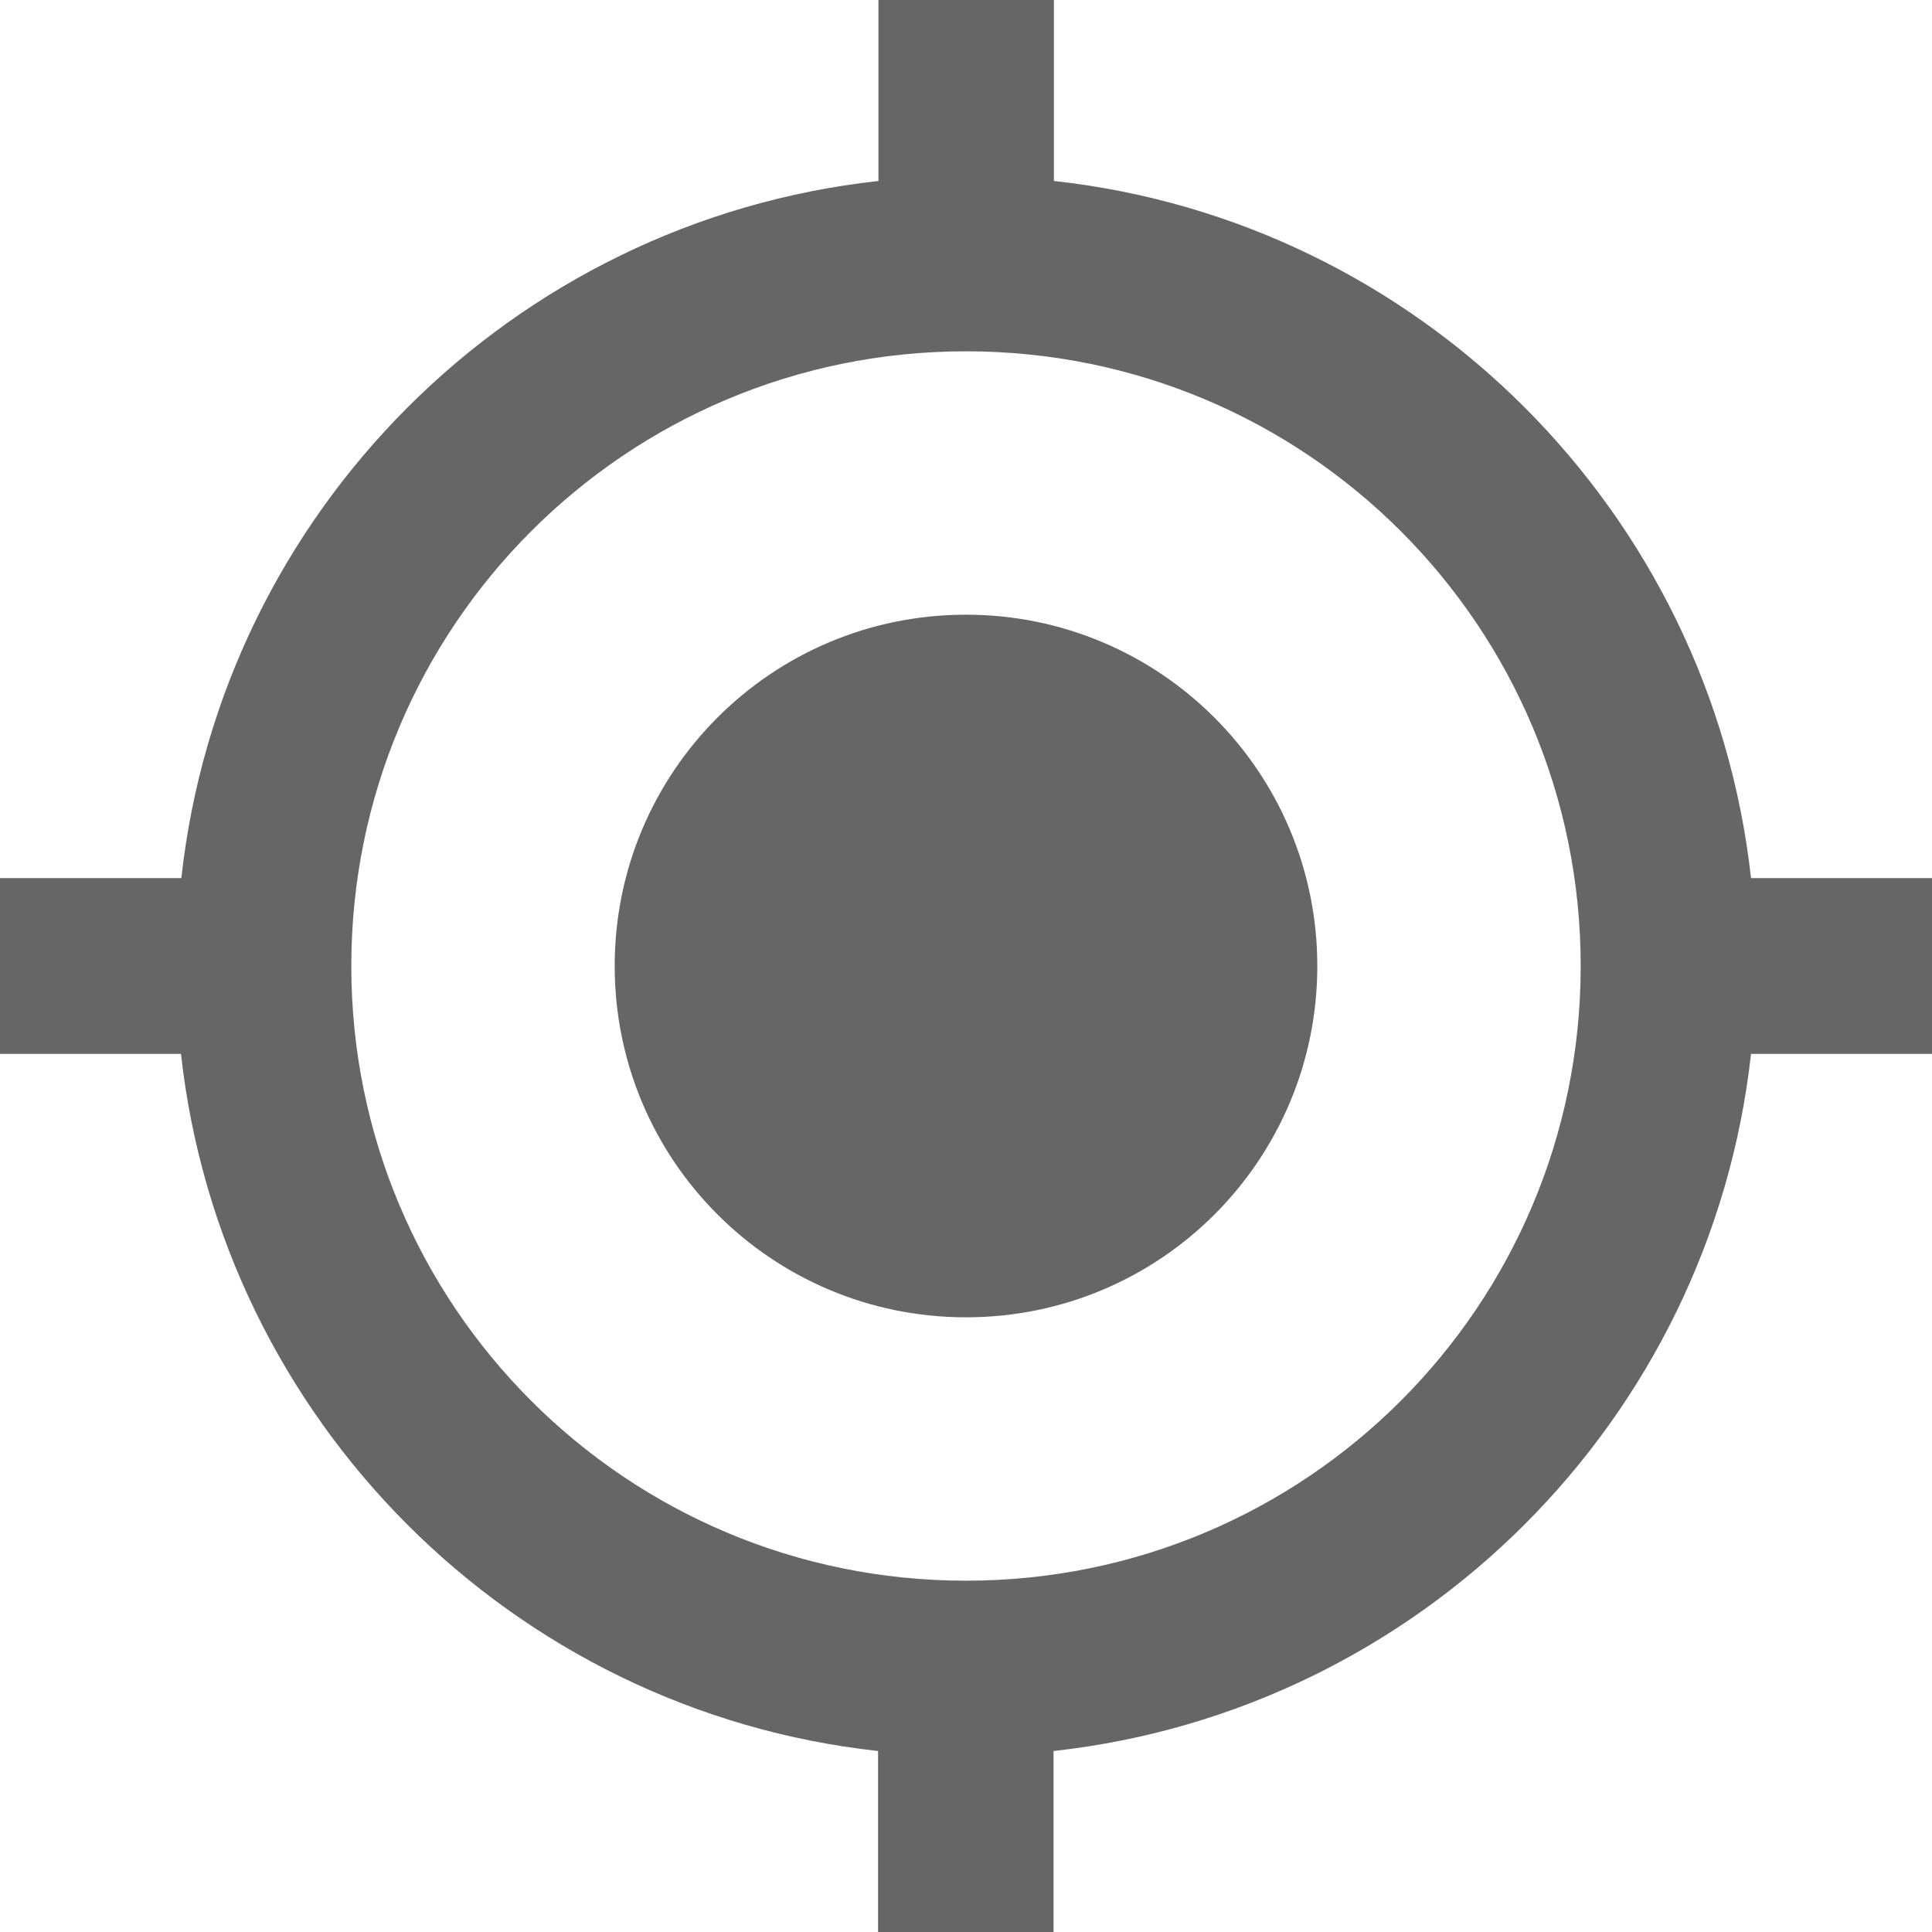 <?xml version="1.0" encoding="utf-8"?>
<!-- Generator: Adobe Illustrator 23.0.1, SVG Export Plug-In . SVG Version: 6.00 Build 0)  -->
<svg version="1.1" id="Capa_1" xmlns="http://www.w3.org/2000/svg" xmlns:xlink="http://www.w3.org/1999/xlink" x="0px" y="0px"
	 viewBox="0 0 525.2 525.2" style="enable-background:new 0 0 525.2 525.2;" xml:space="preserve">
<style type="text/css">
	.st0{fill:#666666;}
</style>
<g>
	<path class="st0" d="M262.6,167.1c-52.8,0-95.5,42.7-95.5,95.5s42.7,95.5,95.5,95.5s95.5-42.7,95.5-95.5S315.3,167.1,262.6,167.1z
		 M476,238.7c-11-99.5-90-178.6-189.5-189.5V0h-47.7v49.2c-99.5,10.9-178.6,90-189.5,189.5H0v47.8h49.2
		c11,99.5,90,178.6,189.5,189.5v49.2h47.7V476C386,465,465,386,476,286.5h49.2v-47.8C525.2,238.7,476,238.7,476,238.7z M262.6,429.7
		c-92.4,0-167.1-74.7-167.1-167.1S170.2,95.5,262.6,95.5s167.1,74.7,167.1,167.1S355,429.7,262.6,429.7z"/>
</g>
</svg>
